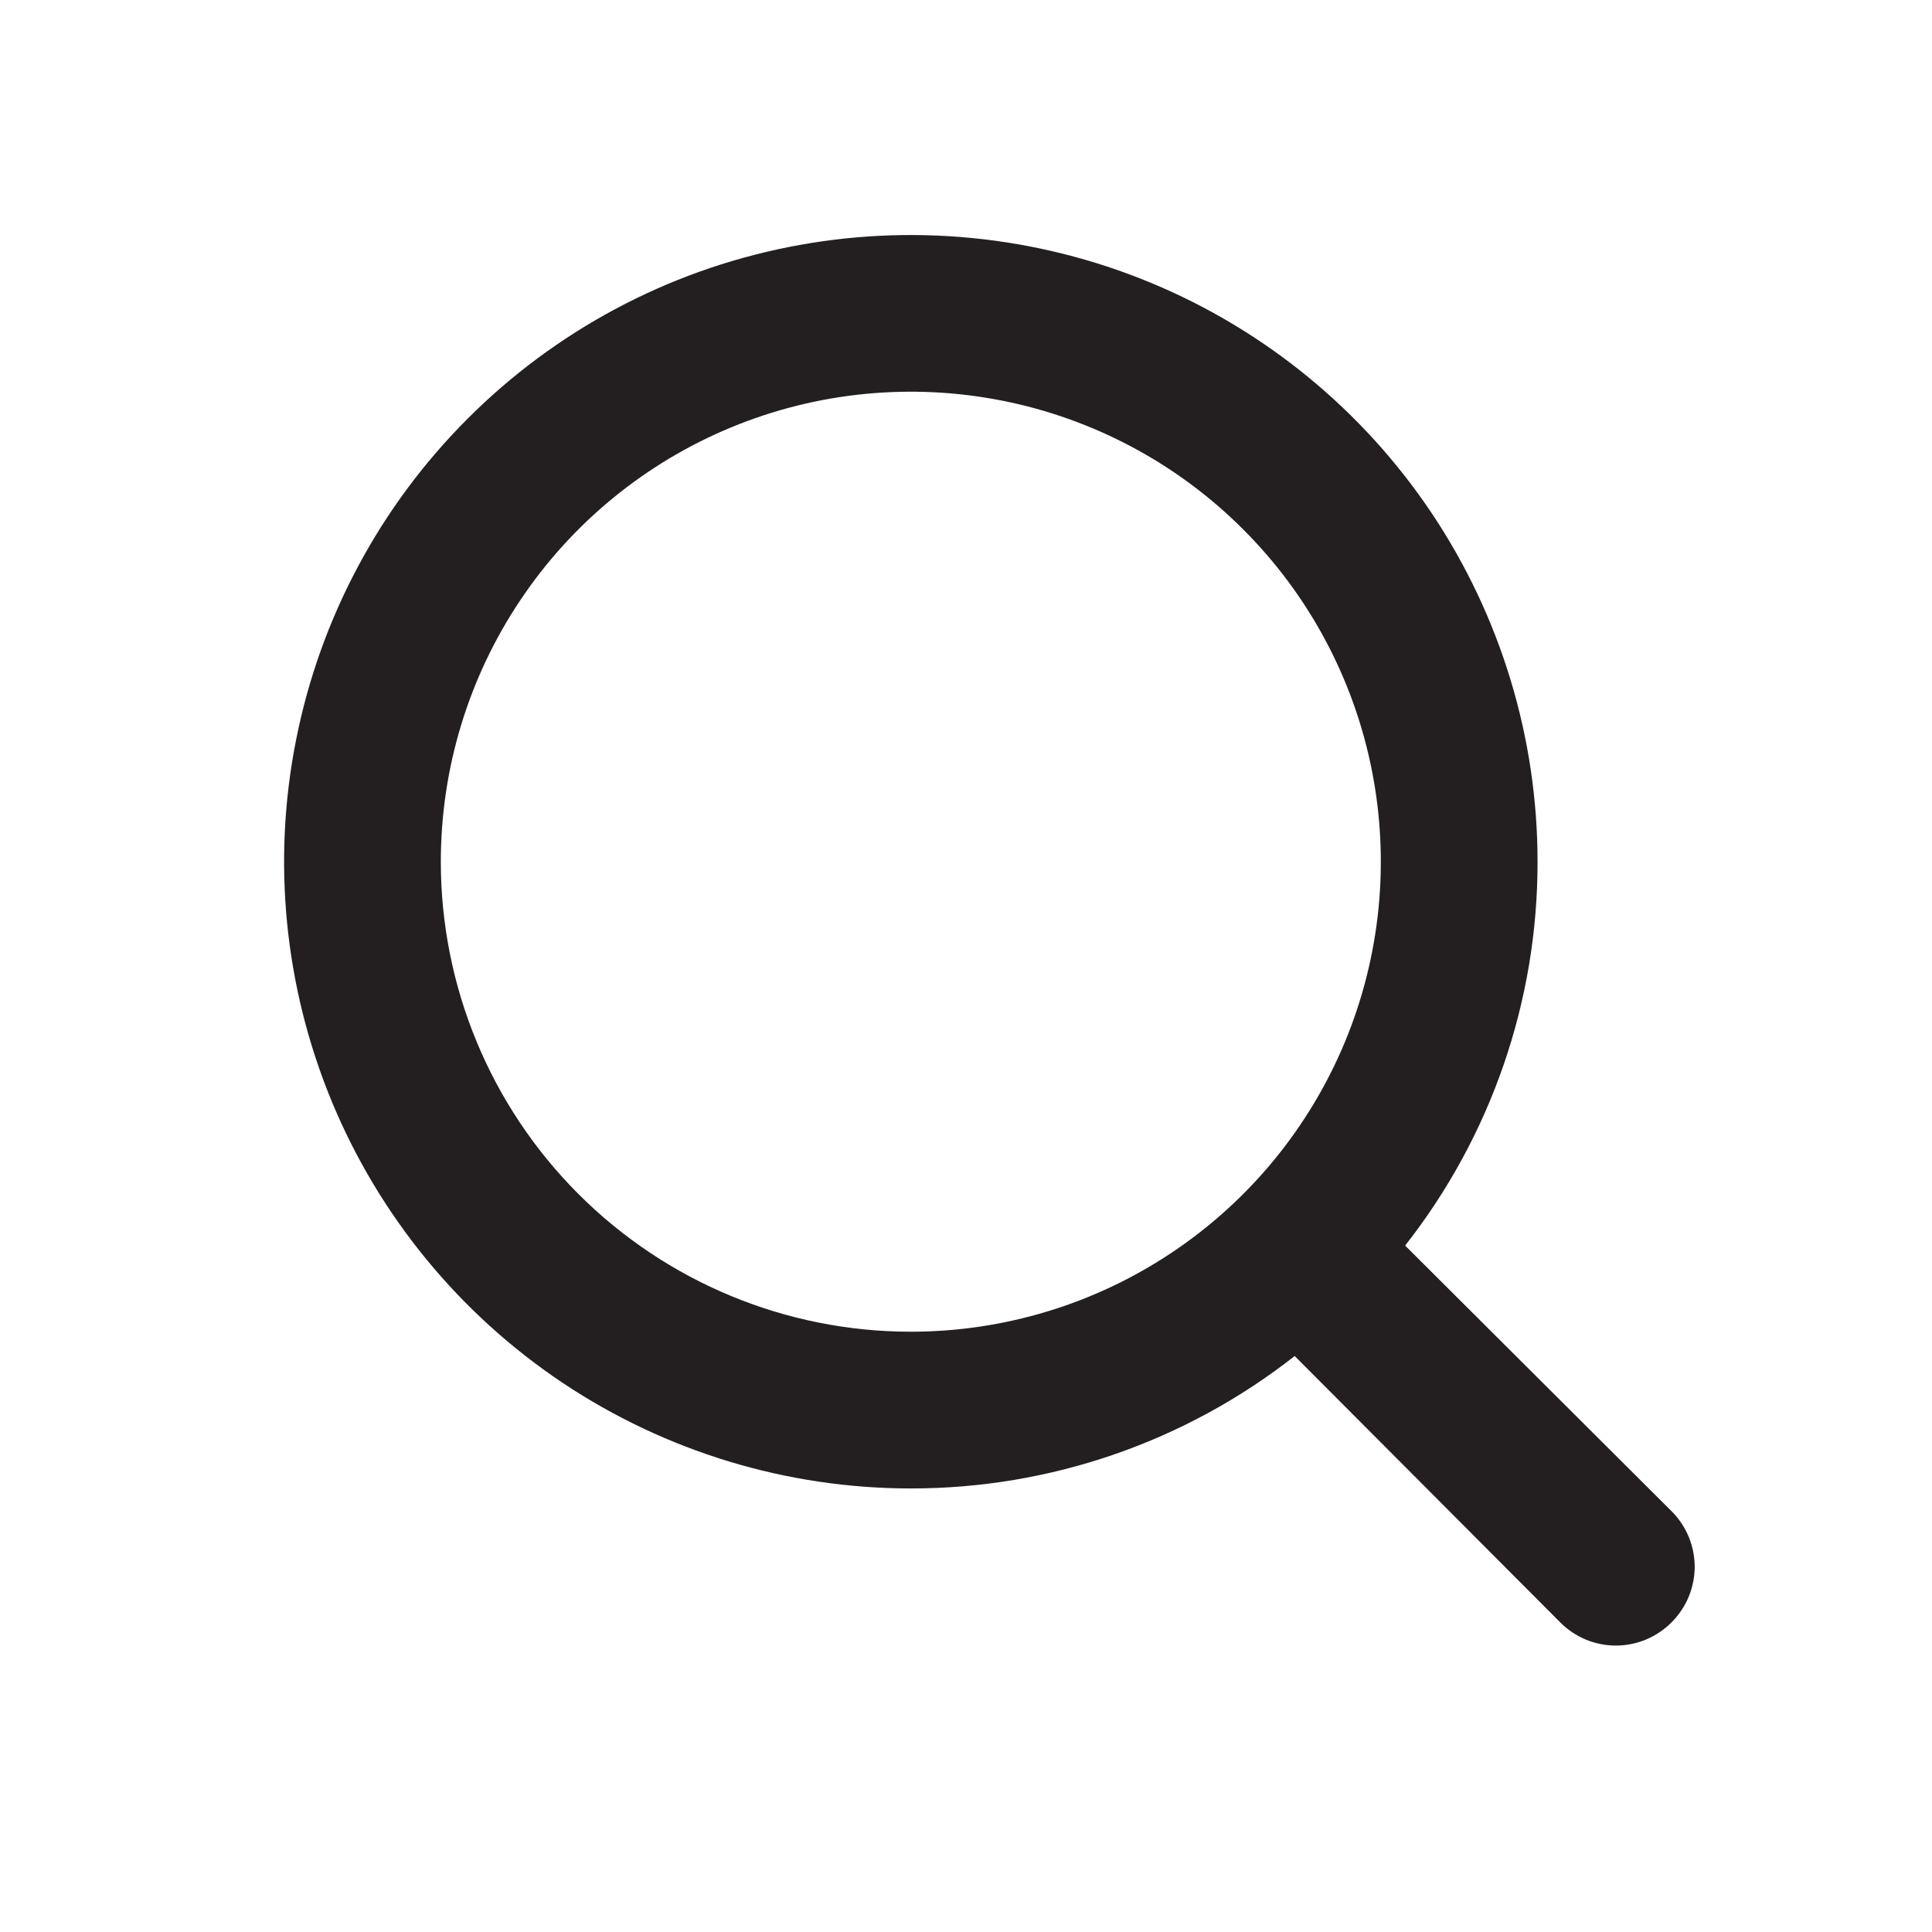 <svg width="24" height="24" viewBox="0 0 24 24" fill="none" xmlns="http://www.w3.org/2000/svg">
<path d="M20.764 18.772L17.455 15.473C18.523 14.113 19.102 12.434 19.1 10.705C19.1 9.165 18.643 7.66 17.788 6.379C16.932 5.099 15.716 4.101 14.294 3.512C12.871 2.923 11.306 2.769 9.796 3.069C8.285 3.369 6.898 4.111 5.81 5.2C4.721 6.288 3.979 7.676 3.679 9.186C3.378 10.696 3.533 12.261 4.122 13.684C4.711 15.106 5.709 16.322 6.989 17.178C8.27 18.033 9.775 18.49 11.314 18.49C13.043 18.492 14.723 17.913 16.083 16.845L19.382 20.154C19.472 20.245 19.58 20.317 19.698 20.367C19.817 20.416 19.944 20.442 20.073 20.442C20.201 20.442 20.328 20.416 20.447 20.367C20.566 20.317 20.673 20.245 20.764 20.154C20.855 20.063 20.927 19.956 20.977 19.837C21.026 19.718 21.052 19.591 21.052 19.463C21.052 19.334 21.026 19.207 20.977 19.089C20.927 18.97 20.855 18.862 20.764 18.772ZM5.476 10.705C5.476 9.55 5.818 8.421 6.46 7.461C7.101 6.5 8.013 5.752 9.08 5.31C10.147 4.868 11.321 4.753 12.454 4.978C13.586 5.203 14.627 5.759 15.443 6.576C16.26 7.392 16.816 8.433 17.041 9.565C17.266 10.698 17.151 11.872 16.709 12.939C16.267 14.006 15.518 14.918 14.558 15.559C13.598 16.201 12.469 16.543 11.314 16.543C9.766 16.543 8.281 15.928 7.186 14.833C6.091 13.738 5.476 12.253 5.476 10.705Z" fill="#231F20"/>
</svg>

